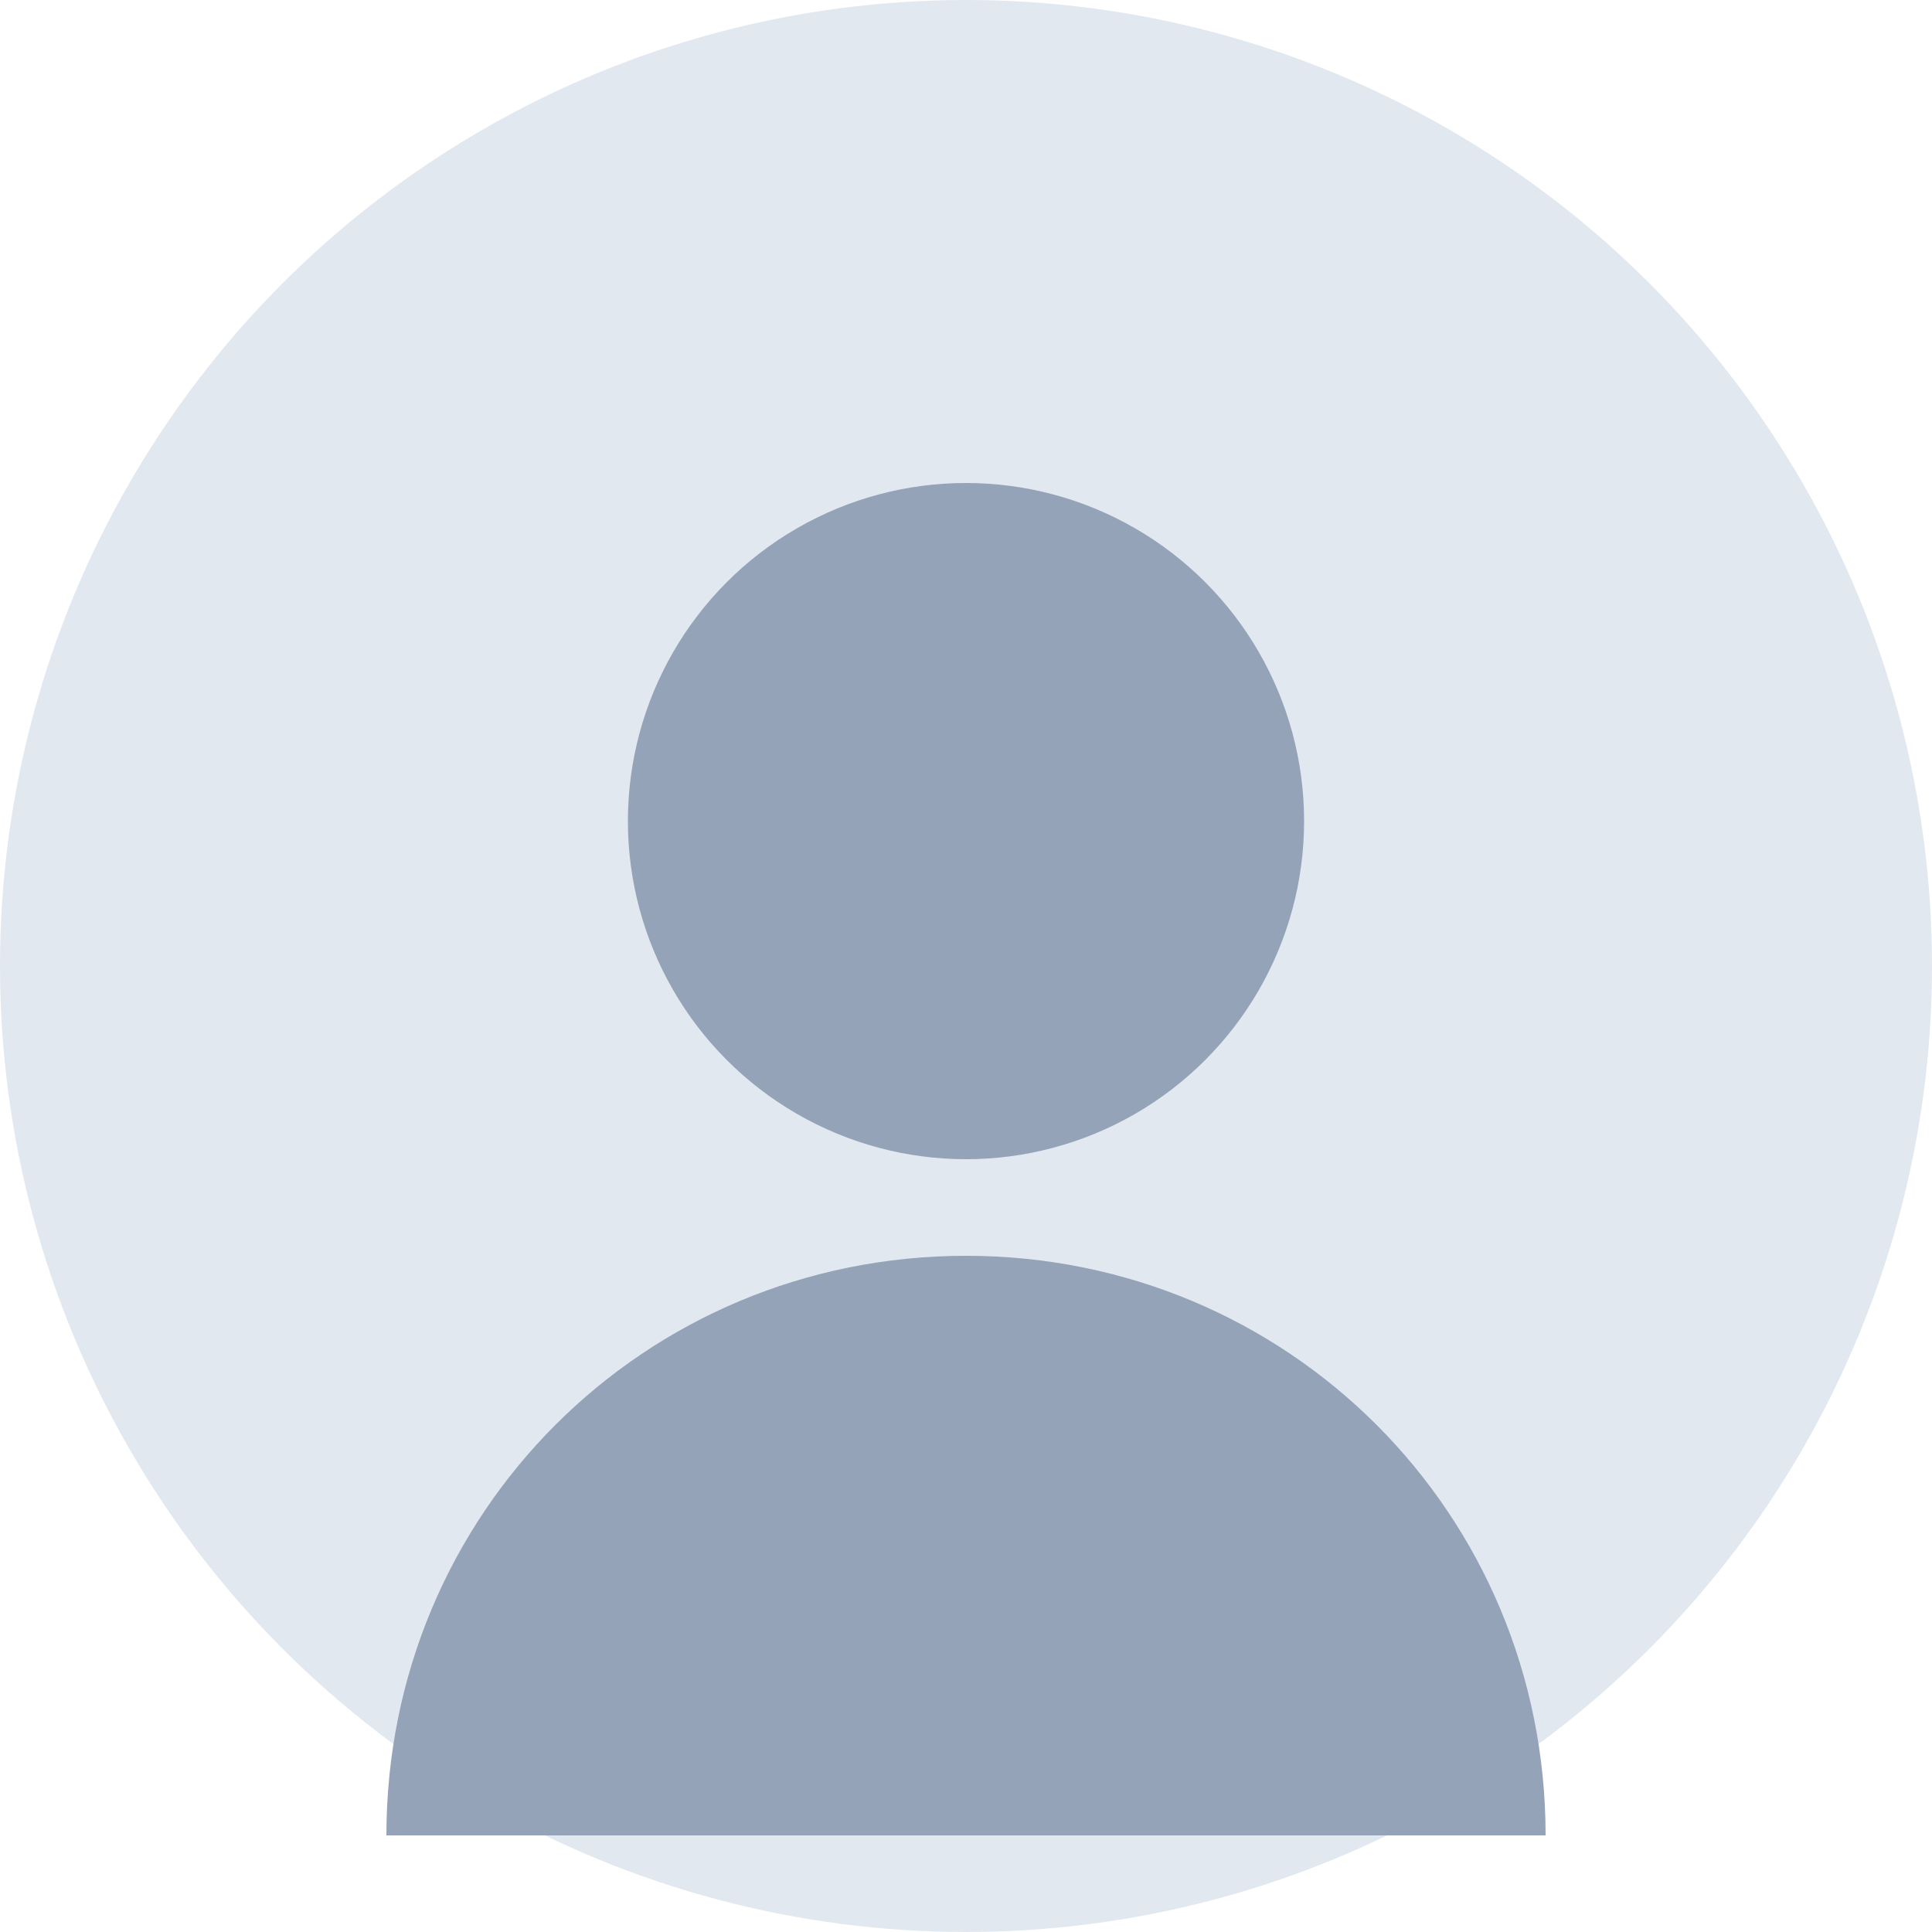 <?xml version="1.0" encoding="UTF-8"?>
<svg width="200" height="200" viewBox="0 0 200 200" fill="none" xmlns="http://www.w3.org/2000/svg">
    <circle cx="100" cy="100" r="100" fill="#E2E8F0"/>
    <circle cx="100" cy="85" r="35" fill="#94A3B8"/>
    <path d="M100 130C66.667 130 40 156.667 40 190H160C160 156.667 133.333 130 100 130Z" fill="#94A3B8"/>
</svg>
